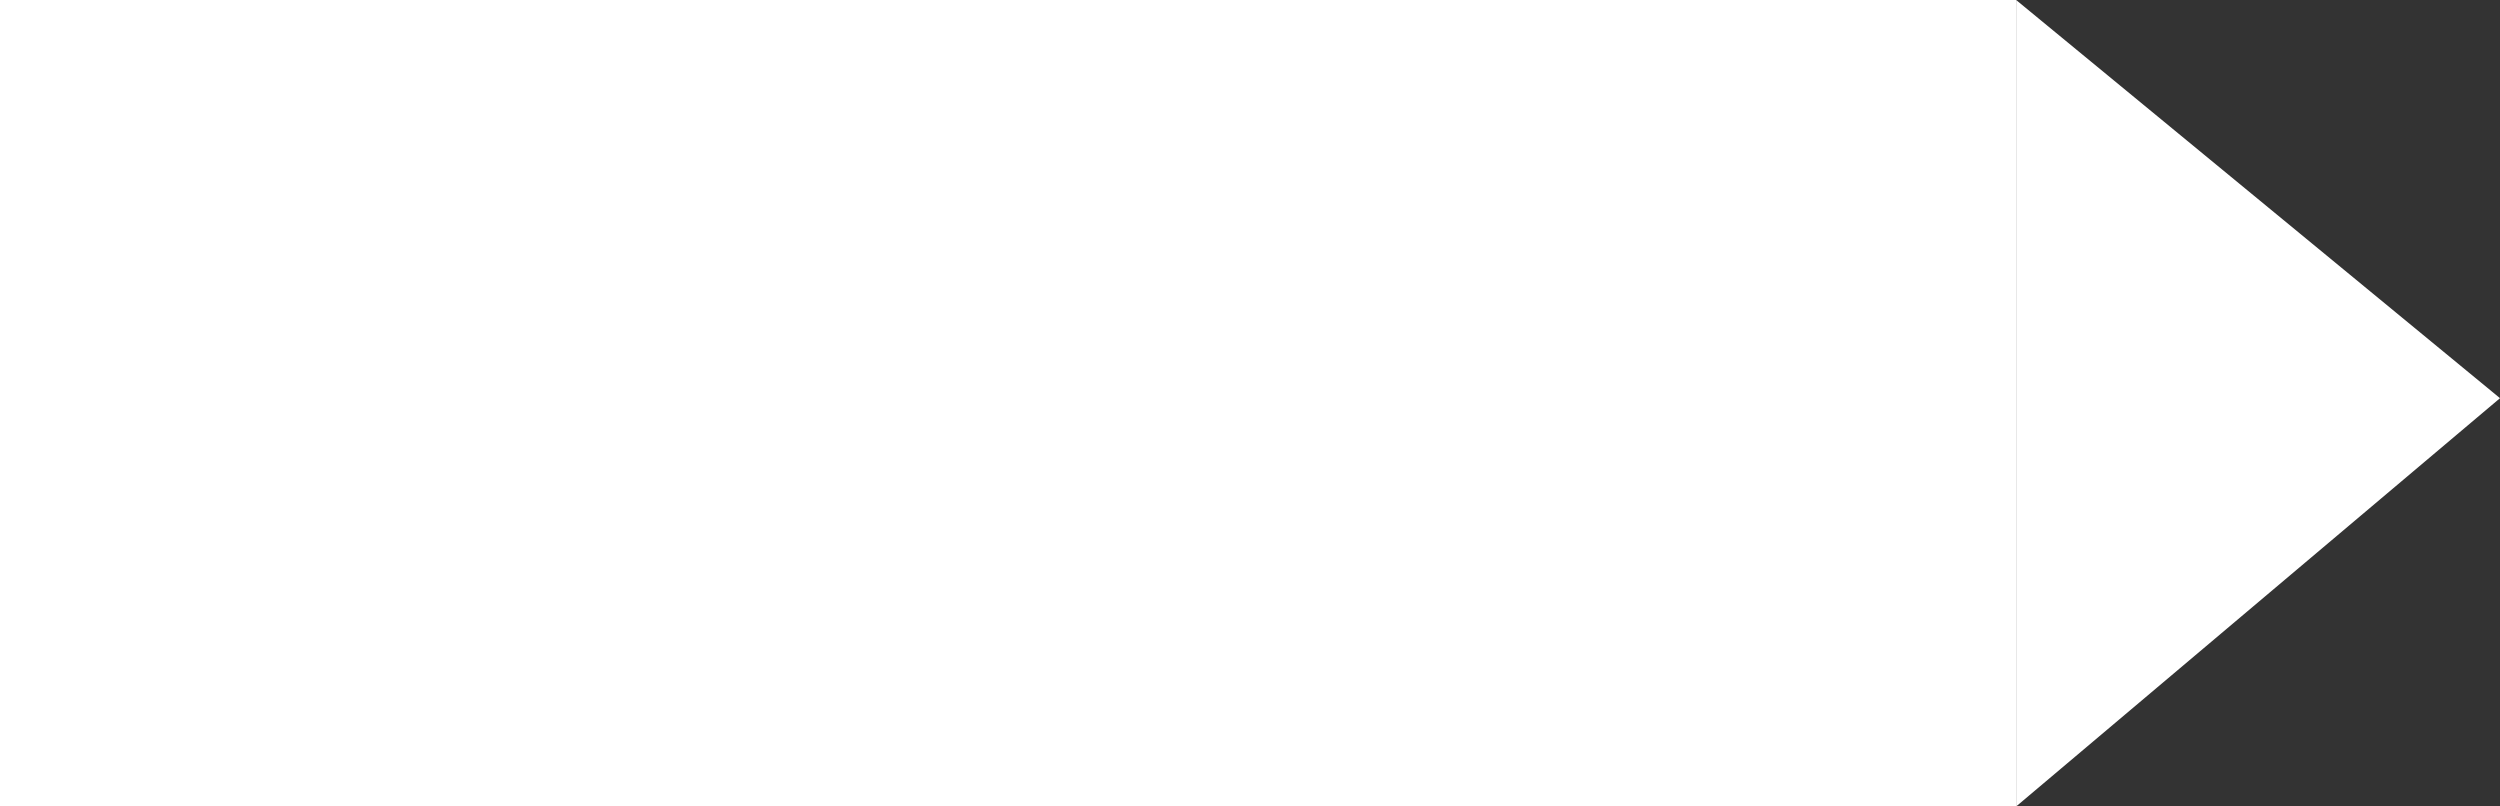 <svg width="248" height="80" viewBox="0 0 248 80" fill="none" xmlns="http://www.w3.org/2000/svg">
<rect x="0" y="0" width="248" height="80" fill="#333333" stroke="none"/>
<path d="M0 0H200V80H0V0Z" fill="white"/>
<path d="M248 39.5L200 80V0L248 39.5Z" fill="white"/>
</svg>
